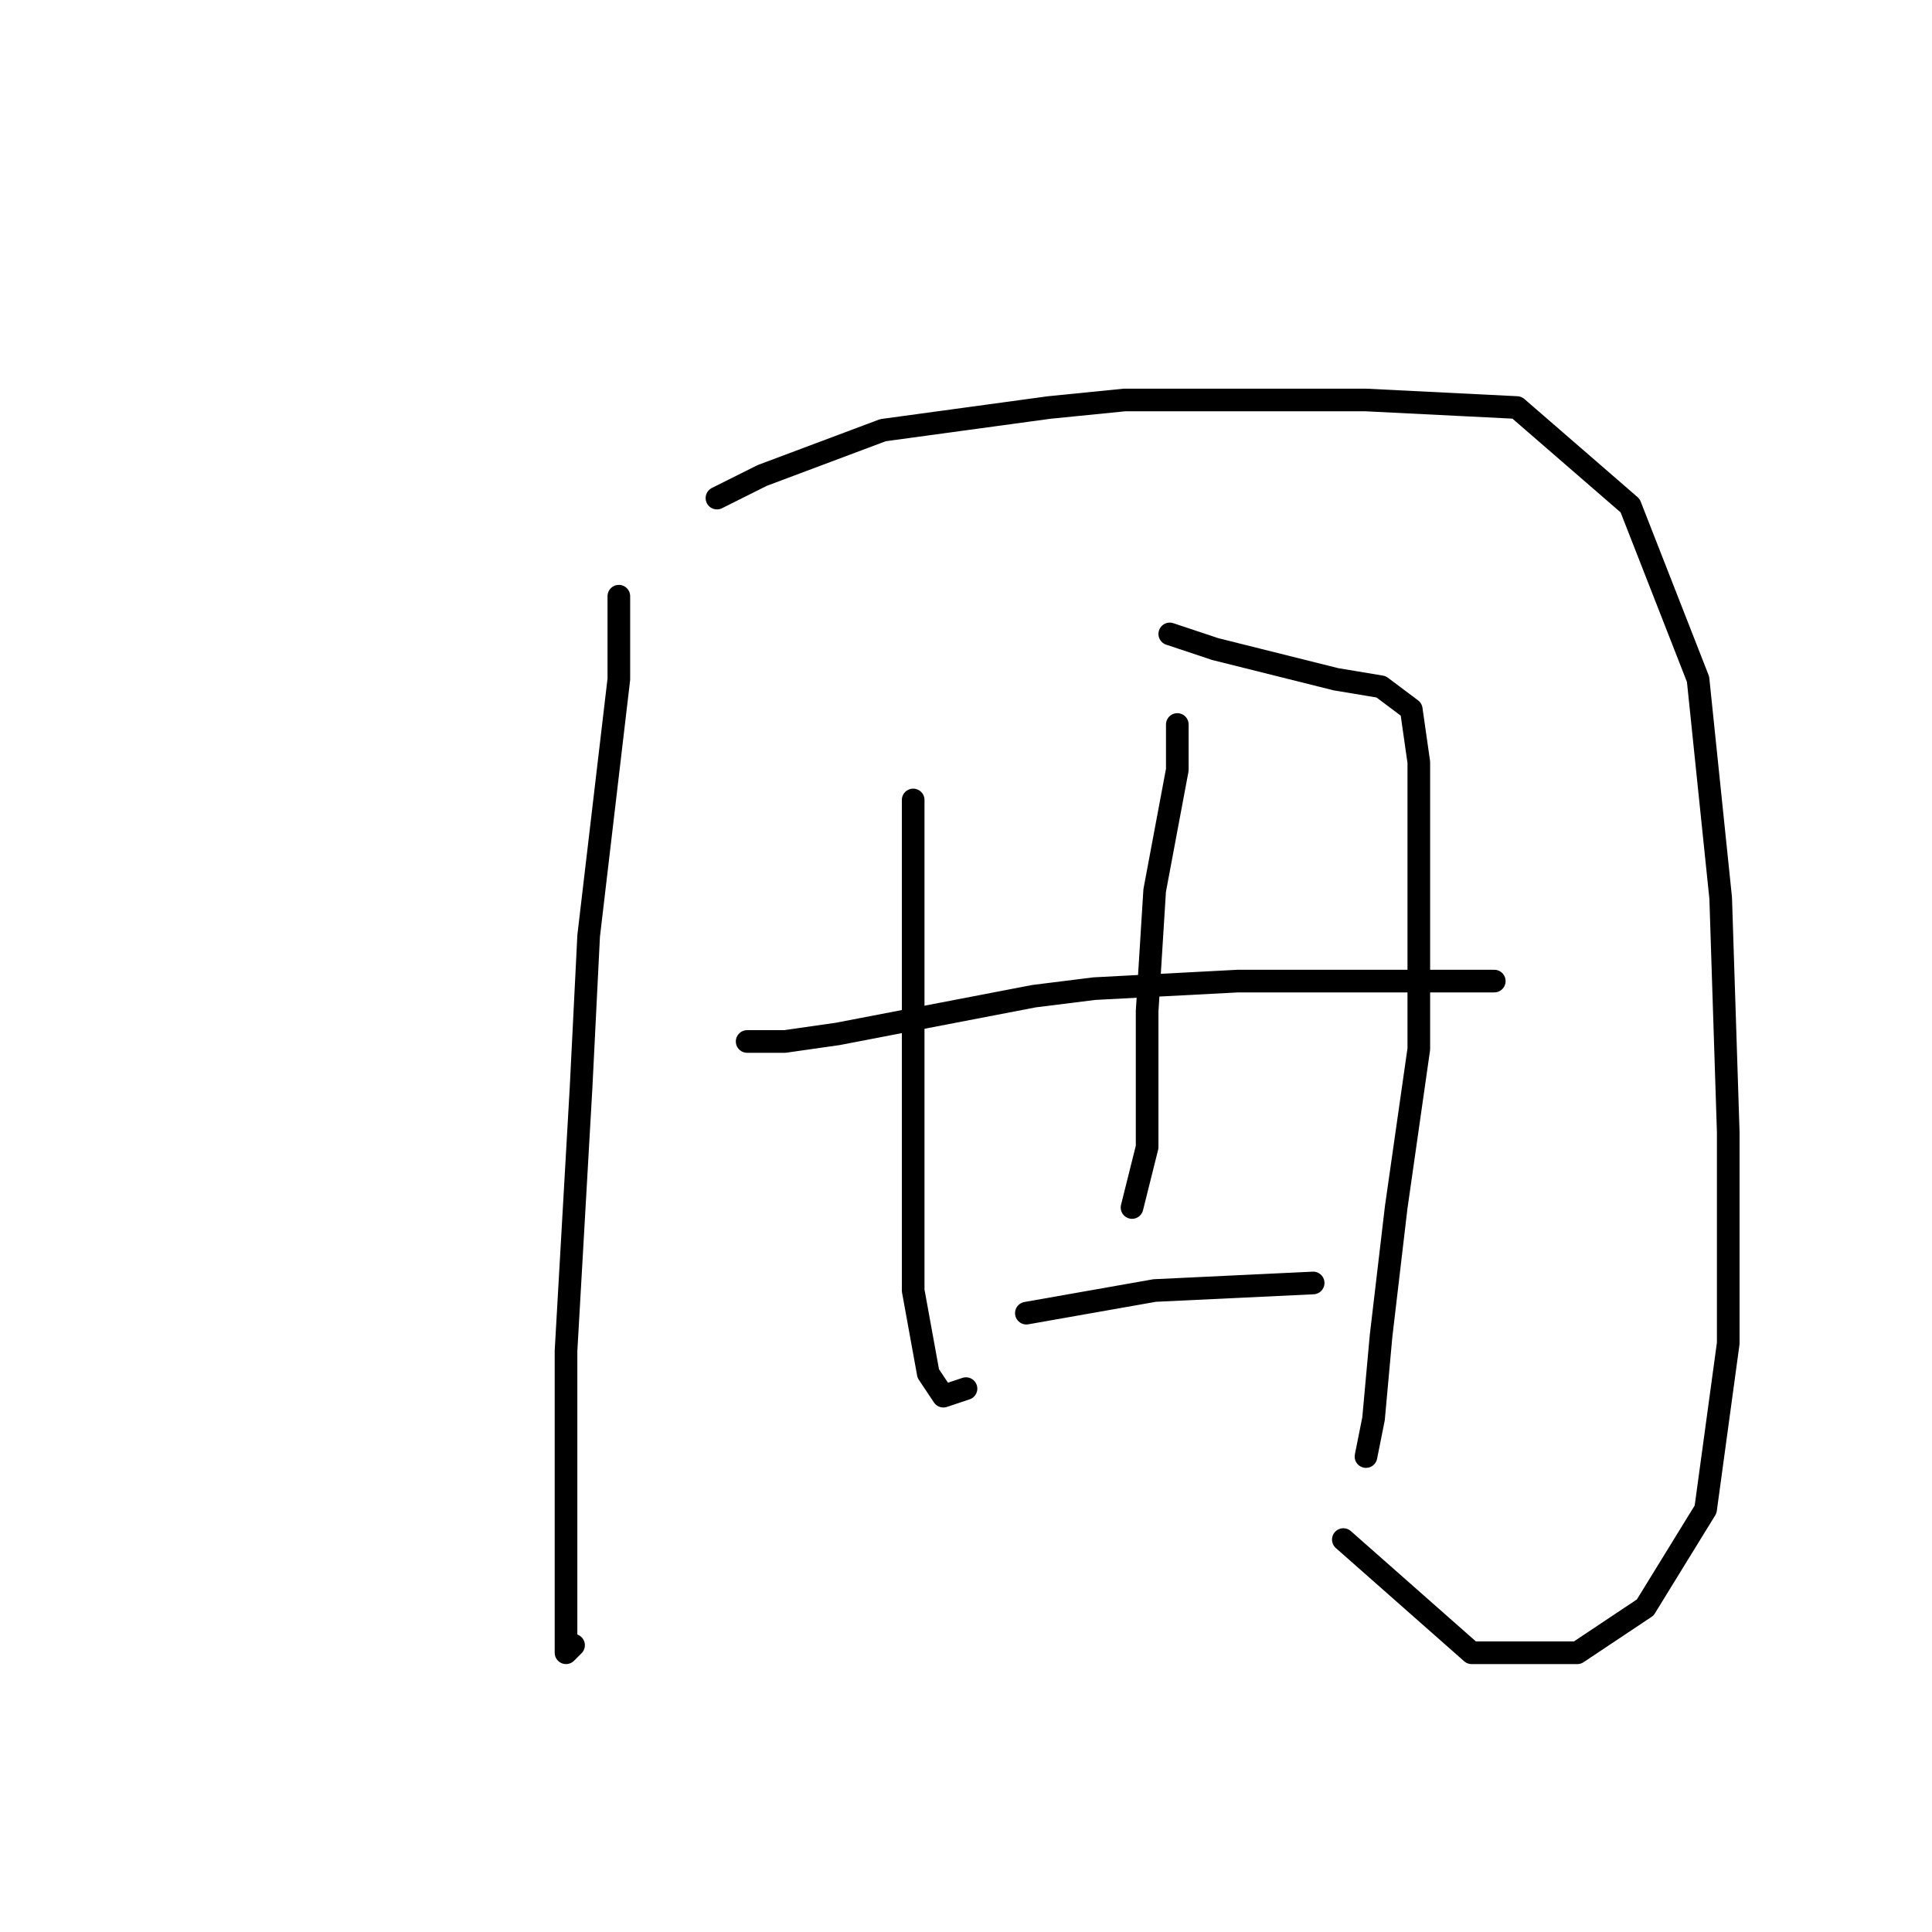 <?xml version="1.0" standalone="no"?>
    <svg width="256" height="256" xmlns="http://www.w3.org/2000/svg" version="1.1">
    <polyline stroke="black" stroke-width="3" stroke-linecap="round" fill="transparent" stroke-linejoin="round" points="82 79 82 90 78 124 77 144 75 179 75 204 75 216 75 219 76 218 76 218 " />
        <polyline stroke="black" stroke-width="3" stroke-linecap="round" fill="transparent" stroke-linejoin="round" points="95 66 101 63 117 57 139 54 149 53 181 53 201 54 216 67 225 90 228 119 229 150 229 178 226 200 218 213 209 219 195 219 178 204 178 204 " />
        <polyline stroke="black" stroke-width="3" stroke-linecap="round" fill="transparent" stroke-linejoin="round" points="121 106 121 117 121 128 121 163 121 171 123 182 125 185 128 184 128 184 " />
        <polyline stroke="black" stroke-width="3" stroke-linecap="round" fill="transparent" stroke-linejoin="round" points="155 84 161 86 169 88 177 90 183 91 187 94 188 101 188 118 188 139 185 160 183 177 182 188 181 193 181 193 " />
        <polyline stroke="black" stroke-width="3" stroke-linecap="round" fill="transparent" stroke-linejoin="round" points="156 96 156 102 153 118 152 134 152 147 152 152 150 160 150 160 " />
        <polyline stroke="black" stroke-width="3" stroke-linecap="round" fill="transparent" stroke-linejoin="round" points="99 138 104 138 111 137 137 132 145 131 164 130 181 130 193 130 198 130 198 130 " />
        <polyline stroke="black" stroke-width="3" stroke-linecap="round" fill="transparent" stroke-linejoin="round" points="136 174 153 171 174 170 174 170 " />
        </svg>
